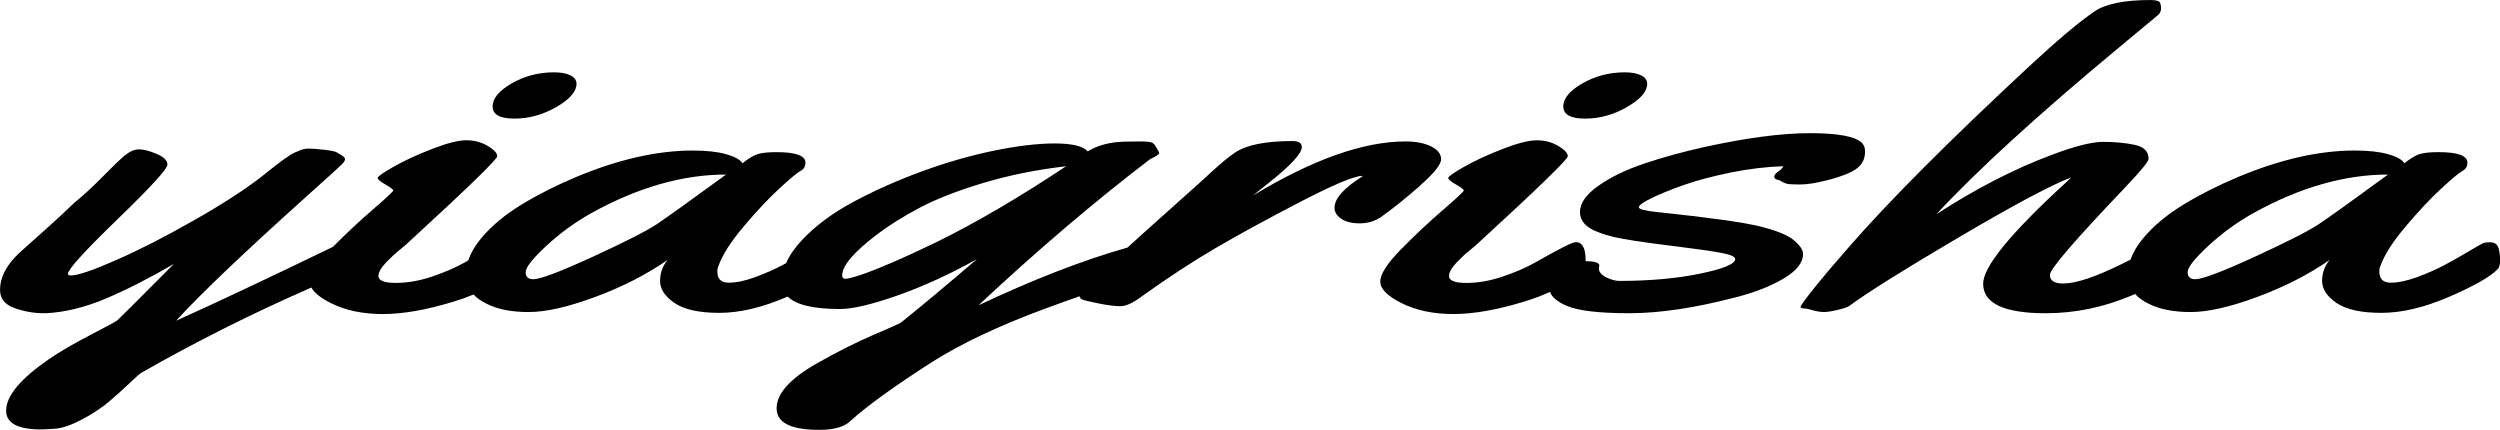 <?xml version="1.0" encoding="UTF-8"?>
<svg id="Layer_2" data-name="Layer 2" xmlns="http://www.w3.org/2000/svg" viewBox="0 0 1143.69 196.61">
  <g id="Layer_1-2" data-name="Layer 1">
    <g>
      <path d="m235.35,54.26c6.65,0,13.05-1.77,19.19-5.32,6.13-3.54,9.2-7.07,9.2-10.58,0-1.66-.93-2.96-2.78-3.88-1.85-.92-4.34-1.39-7.47-1.39-7.06,0-13.52,1.68-19.36,5.04-5.85,3.36-8.77,6.89-8.77,10.58s3.33,5.55,9.98,5.55Z"/>
      <path d="m649.63,84.9c6.42-5.64,9.64-9.66,9.64-12.06s-1.54-4.36-4.6-5.87c-3.07-1.51-6.98-2.26-11.72-2.26-19.22,0-42.48,8.26-69.8,24.77l7.29-5.82c10.07-8.01,15.11-13.46,15.11-16.36,0-1.85-1.39-2.77-4.17-2.77-12.39,0-21.18,1.76-26.39,5.27-2.78,1.85-6.37,4.81-10.76,8.87-2.08,1.97-8.45,7.7-19.1,17.19-8.04,7.17-14.48,12.96-19.32,17.39-20.32,5.76-43.05,14.56-68.19,26.43,26.74-25.02,52.9-47.3,78.48-66.83.11-.06.55-.28,1.3-.65.75-.37,1.42-.75,2-1.16.58-.4.87-.74.87-1.02s-.06-.48-.17-.6c-.12-.12-.46-.74-1.04-1.85-.58-1.11-1.21-1.86-1.91-2.26-.7-.4-2.49-.6-5.38-.6s-5.33.03-7.29.09c-6.71.18-12.33,1.66-16.84,4.44-2.2-2.4-7.24-3.61-15.11-3.61s-17.19,1.11-27.95,3.33-21.73,5.38-32.9,9.47c-11.17,4.1-21.56,8.72-31.17,13.87-9.61,5.15-17.48,10.99-23.61,17.52-3.32,3.53-5.73,7.04-7.25,10.54-.42.23-.83.47-1.26.7-3.71,2-7.93,3.88-12.67,5.64-4.75,1.76-8.86,2.63-12.33,2.63s-5.21-1.69-5.21-5.08c0-1.11.17-1.97.52-2.59,1.74-4.99,5.58-11.01,11.55-18.07,5.96-7.06,11.4-12.85,16.32-17.38,4.92-4.53,8.13-7.19,9.64-8,1.5-.8,2.26-2.06,2.26-3.79,0-3.2-4.4-4.81-13.2-4.81-3.82,0-6.68.29-8.59.88-1.91.59-4.25,1.99-7.03,4.21-1.04-1.66-3.53-3.05-7.47-4.16-3.94-1.11-9.03-1.66-15.28-1.66-16.21,0-33.92,4.01-53.13,12.02-9.15,3.82-17.54,8.06-25.18,12.71-7.64,4.65-13.8,9.8-18.49,15.44-2.81,3.38-4.75,6.74-5.88,10.1-.55.31-1.1.62-1.67.95-4.17,2.34-9.12,4.48-14.85,6.42s-11.26,2.91-16.58,2.91-7.99-1.05-7.99-3.14c0-1.66,1.16-3.73,3.47-6.19,1.16-1.17,2.17-2.17,3.04-3s2.08-1.88,3.65-3.14c1.56-1.26,2.52-2.08,2.87-2.45,27.55-25.27,41.32-38.61,41.32-40.03s-1.45-2.99-4.34-4.71c-2.89-1.72-6.16-2.59-9.81-2.59s-8.92,1.34-15.8,4.02c-6.89,2.68-12.73,5.39-17.54,8.13-4.8,2.74-7.21,4.44-7.21,5.08s1.19,1.65,3.56,3c2.37,1.36,3.56,2.26,3.56,2.73s-3.18,3.44-9.55,8.92c-6.01,5.18-12.02,10.81-18.03,16.87-30.69,14.85-54.62,26.11-71.73,33.79,10.88-11.96,30.79-30.94,59.73-56.94,9.84-8.81,15.22-13.7,16.15-14.65.93-.96,1.39-1.72,1.39-2.31s-.58-1.22-1.74-1.89c-.69-.37-1.36-.77-2-1.2-.64-.43-2.55-.83-5.73-1.2-3.19-.37-5.56-.55-7.12-.55s-2.98.31-4.25.92c-.81.31-1.56.62-2.26.92-.69.31-1.48.75-2.34,1.34-.87.59-1.62,1.1-2.26,1.53-.64.43-1.45,1.03-2.43,1.8-.98.77-1.8,1.39-2.43,1.85-.64.46-1.48,1.12-2.52,1.99-8.22,6.78-19.56,14.27-34.03,22.46-12.96,7.39-24.8,13.45-35.51,18.16-10.71,4.71-17.62,7.07-20.75,7.07-.93,0-1.39-.25-1.39-.74,0-2.03,7.58-10.38,22.75-25.05,15.16-14.67,22.75-22.96,22.75-24.87s-1.65-3.56-4.95-4.95-5.99-2.08-8.07-2.08-4.28.97-6.6,2.91c-2.32,1.94-5.67,5.16-10.07,9.66-4.4,4.5-8.68,8.44-12.85,11.83-4.4,4.25-9.17,8.66-14.32,13.22-5.15,4.56-8.77,7.8-10.85,9.71-5.9,5.49-8.86,11.15-8.86,17.01,0,3.94,2.2,6.7,6.6,8.27,4.4,1.57,8.85,2.36,13.37,2.36h1.21c8.8-.49,17.94-2.76,27.43-6.79,9.49-4.04,19.79-9.29,30.91-15.76-16.67,16.76-25.35,25.4-26.04,25.93-.69.52-4.8,2.74-12.33,6.66-7.53,3.91-13.78,7.56-18.75,10.95-13.08,9-19.62,16.85-19.62,23.57,0,5.73,5.32,8.6,15.97,8.6.93,0,3.04-.11,6.34-.32,3.3-.22,7.41-1.62,12.33-4.21,4.92-2.59,9.06-5.32,12.42-8.18,3.36-2.87,6.51-5.7,9.46-8.5,2.95-2.8,4.71-4.36,5.29-4.67,24.62-14.1,50.58-27.1,77.83-39.04,1.3,2.45,4.35,4.86,9.16,7.24,6.6,3.27,14.47,4.9,23.61,4.9s19.91-1.9,32.29-5.68c3.28-1,6.31-2.09,9.12-3.26,1.51,1.59,3.51,3.01,5.99,4.23,4.97,2.53,11.4,3.79,19.27,3.79s18.03-2.31,30.47-6.93c12.44-4.62,23.47-10.26,33.08-16.92-2.32,2.77-3.47,5.99-3.47,9.66s2.2,7.01,6.6,10.03c4.4,3.02,11.26,4.53,20.58,4.53s19.68-2.47,31.08-7.4c.04-.02.08-.03.12-.05,3.82,3.79,11.79,5.69,23.93,5.69,5.79,0,14.55-2.06,26.3-6.19,11.75-4.13,23.87-9.67,36.38-16.64-14.7,12.57-26.33,22.28-34.9,29.12-.69.43-4.92,2.31-12.67,5.64-7.76,3.33-16.26,7.61-25.52,12.85-12.39,7.03-18.58,13.9-18.58,20.61s6.54,9.89,19.62,9.89c6.6,0,11.29-1.33,14.06-3.98,7.52-6.84,19.97-15.84,37.33-26.99,13.43-8.5,30.56-16.61,51.39-24.31,5.6-2.07,10.98-4,16.19-5.84.11.67.51,1.18,1.25,1.5.87.37,3.36.97,7.47,1.8,4.11.83,7.41,1.25,9.9,1.25s5.53-1.32,9.12-3.97c12.38-8.87,23.87-16.41,34.47-22.6,10.59-6.19,23.44-13.2,38.54-21.03s24.57-11.83,28.39-12.02l.35.19c-8.57,5.36-12.85,10.17-12.85,14.42,0,1.91,1.01,3.57,3.04,4.99,2.02,1.42,4.86,2.13,8.51,2.13s6.92-.98,9.81-2.96c5.44-3.88,11.37-8.64,17.8-14.28Zm-349.08,17.61c-4.86,3.21-14.7,8.21-29.52,15.02-14.82,6.81-23.85,10.21-27.09,10.21-2.32,0-3.47-1.08-3.47-3.24s3.15-6.16,9.46-12.02c6.31-5.85,13.22-10.88,20.75-15.07,21.18-11.71,41.67-17.56,61.46-17.56-15.74,11.52-26.28,19.07-31.6,22.65Zm128.14,8.13c-7.64,3.7-14.58,6.89-20.83,9.57s-11.08,4.58-14.5,5.68c-3.42,1.11-5.62,1.66-6.6,1.66s-1.48-.52-1.48-1.57c0-4.38,5.21-10.54,15.63-18.49,5.56-4.25,12.15-8.4,19.79-12.43,7.64-4.04,17.36-7.83,29.17-11.37,11.81-3.54,24.42-6.08,37.85-7.63-21.65,14.36-41.32,25.88-59.03,34.57Z"/>
      <path d="m725.16,54.26c6.65,0,13.05-1.77,19.19-5.32,6.13-3.54,9.2-7.07,9.2-10.58,0-1.66-.93-2.96-2.78-3.88-1.85-.92-4.34-1.39-7.47-1.39-7.06,0-13.52,1.68-19.36,5.04-5.85,3.36-8.77,6.89-8.77,10.58s3.33,5.55,9.98,5.55Z"/>
      <path d="m820.57,109.82c-2.89-2.34-8.1-4.44-15.63-6.29-7.53-1.85-23.27-4.04-47.23-6.56-5.33-.55-7.99-1.28-7.99-2.17s1.97-2.29,5.9-4.21c3.93-1.91,8.88-3.91,14.84-6.01,5.96-2.09,13.11-3.99,21.44-5.68,8.33-1.69,16.32-2.63,23.96-2.82-.46.86-1.28,1.68-2.43,2.45-1.16.77-1.74,1.53-1.74,2.26s.43,1.2,1.3,1.39,1.59.48,2.17.88c.58.4,1.3.73,2.17.97.87.25,2.95.37,6.25.37s7.75-.74,13.37-2.22c5.61-1.48,9.72-3.14,12.33-4.99,2.6-1.85,3.91-4.41,3.91-7.67v-.65c0-1.29-.46-2.46-1.39-3.51-3.01-2.96-10.94-4.44-23.79-4.44s-29.23,2.13-48.44,6.38c-9.72,2.16-18.81,4.65-27.26,7.49-8.45,2.84-15.48,6.24-21.1,10.21-5.62,3.97-8.42,7.98-8.42,12.02s2.72,7.07,8.16,9.11c2.54.99,5.04,1.76,7.47,2.31s5.73,1.16,9.9,1.8c4.17.65,10.85,1.54,20.05,2.68,9.2,1.14,15.74,2.1,19.62,2.87,3.88.77,5.82,1.68,5.82,2.73,0,2.22-5.36,4.44-16.06,6.66-10.71,2.22-23.01,3.33-36.9,3.33-1.85,0-3.88-.55-6.08-1.66-2.2-1.11-3.3-2.43-3.3-3.98l.17-1.48c0-1.23-2.11-1.87-6.27-1.93,0-.13.02-.25.02-.38,0-5.55-1.5-8.32-4.51-8.32-1.51,0-7.7,3.11-18.58,9.34-4.17,2.34-9.12,4.48-14.85,6.42s-11.26,2.91-16.58,2.91-7.99-1.05-7.99-3.14c0-1.66,1.16-3.73,3.47-6.19,1.16-1.17,2.17-2.17,3.04-3s2.08-1.88,3.65-3.14c1.56-1.26,2.52-2.08,2.87-2.45,27.55-25.27,41.32-38.61,41.32-40.03s-1.45-2.99-4.34-4.71c-2.89-1.72-6.16-2.59-9.81-2.59s-8.92,1.34-15.8,4.02c-6.89,2.68-12.73,5.39-17.54,8.13-4.8,2.74-7.21,4.44-7.21,5.08s1.19,1.65,3.56,3c2.37,1.36,3.56,2.26,3.56,2.73s-3.18,3.44-9.55,8.92c-6.37,5.49-12.73,11.46-19.1,17.93-6.37,6.47-9.55,11.4-9.55,14.79s3.3,6.72,9.9,9.98c6.6,3.27,14.47,4.9,23.61,4.9s19.91-1.9,32.29-5.68c4.38-1.34,8.34-2.83,11.88-4.47.76,2.42,3.31,4.56,7.65,6.41,5.27,2.25,14.82,3.37,28.65,3.37s30.06-2.43,48.7-7.3c8.68-2.22,15.97-5.08,21.88-8.6,5.9-3.51,8.85-7.24,8.85-11.18,0-1.91-1.45-4.04-4.34-6.38Z"/>
      <path d="m1143,113.51c-.46-1.79-1.8-2.68-3.99-2.68-1.39,0-2.43.15-3.12.46-.7.31-2.81,1.51-6.34,3.61-3.53,2.1-7.15,4.15-10.85,6.15-3.71,2-7.93,3.88-12.67,5.64-4.75,1.76-8.86,2.63-12.33,2.63s-5.21-1.69-5.21-5.08c0-1.11.17-1.97.52-2.59,1.74-4.99,5.58-11.01,11.55-18.07,5.96-7.06,11.4-12.85,16.32-17.38,4.92-4.53,8.13-7.19,9.64-8,1.5-.8,2.26-2.06,2.26-3.79,0-3.2-4.4-4.81-13.2-4.81-3.82,0-6.68.29-8.59.88-1.91.59-4.25,1.99-7.03,4.21-1.04-1.66-3.53-3.05-7.47-4.16-3.94-1.11-9.03-1.66-15.28-1.66-16.21,0-33.92,4.01-53.13,12.02-9.15,3.82-17.54,8.06-25.18,12.71-7.64,4.65-13.8,9.8-18.49,15.44-2.71,3.26-4.61,6.5-5.75,9.74-1.12.56-2.29,1.15-3.54,1.77-12.27,6.1-21.36,9.15-27.26,9.15-4.05,0-6.08-1.31-6.08-3.93s11.29-15.76,33.86-39.42c7.52-7.89,11.29-12.45,11.29-13.68,0-3.39-2.14-5.53-6.42-6.42-4.28-.89-9.06-1.34-14.33-1.34s-13.17,2-23.7,6.01c-17.02,6.35-34.55,15.38-52.61,27.08,18.64-20.09,46.36-45.42,83.17-75.98l18.58-15.44c.69-.92,1.04-1.85,1.04-2.77s-.17-1.79-.52-2.59c-.35-.8-1.8-1.2-4.34-1.2-12.04,0-20.6,1.76-25.7,5.27-7.18,4.93-17.13,13.31-29.86,25.14-36.35,33.77-63.72,61.19-82.13,82.27-6.71,7.64-12.13,14.04-16.23,19.18-4.11,5.15-6.16,7.98-6.16,8.5s.75.79,2.26.79c.46,0,1.59.26,3.39.79,1.8.52,3.47.79,5.04.79s3.73-.34,6.51-1.02c2.78-.68,4.51-1.29,5.21-1.85,8.33-6.16,25.09-16.65,50.27-31.47,25.18-14.82,42.22-23.9,51.13-27.22-.35.37-.99.99-1.91,1.85-25.58,23.36-38.37,38.95-38.37,46.77,0,9,9.55,13.5,28.65,13.5,13.31,0,26.33-2.68,39.07-8.04.6-.26,1.2-.51,1.78-.77,1.54,1.69,3.6,3.18,6.21,4.47,4.97,2.53,11.4,3.79,19.27,3.79s18.03-2.31,30.47-6.93c12.44-4.62,23.47-10.26,33.08-16.92-2.32,2.77-3.47,5.99-3.47,9.66s2.2,7.01,6.6,10.03c4.4,3.02,11.26,4.53,20.58,4.53s19.68-2.47,31.08-7.4c11.4-4.93,18.78-9.15,22.14-12.66.69-.74,1.04-2.06,1.04-3.98s-.23-3.76-.69-5.55Zm-82.13-11c-4.86,3.21-14.7,8.21-29.52,15.02-14.82,6.81-23.85,10.21-27.09,10.21-2.32,0-3.47-1.08-3.47-3.24s3.15-6.16,9.46-12.02c6.31-5.85,13.22-10.88,20.75-15.07,21.18-11.71,41.67-17.56,61.46-17.56-15.74,11.52-26.28,19.07-31.6,22.65Z"/>
    </g>
  </g>
</svg>